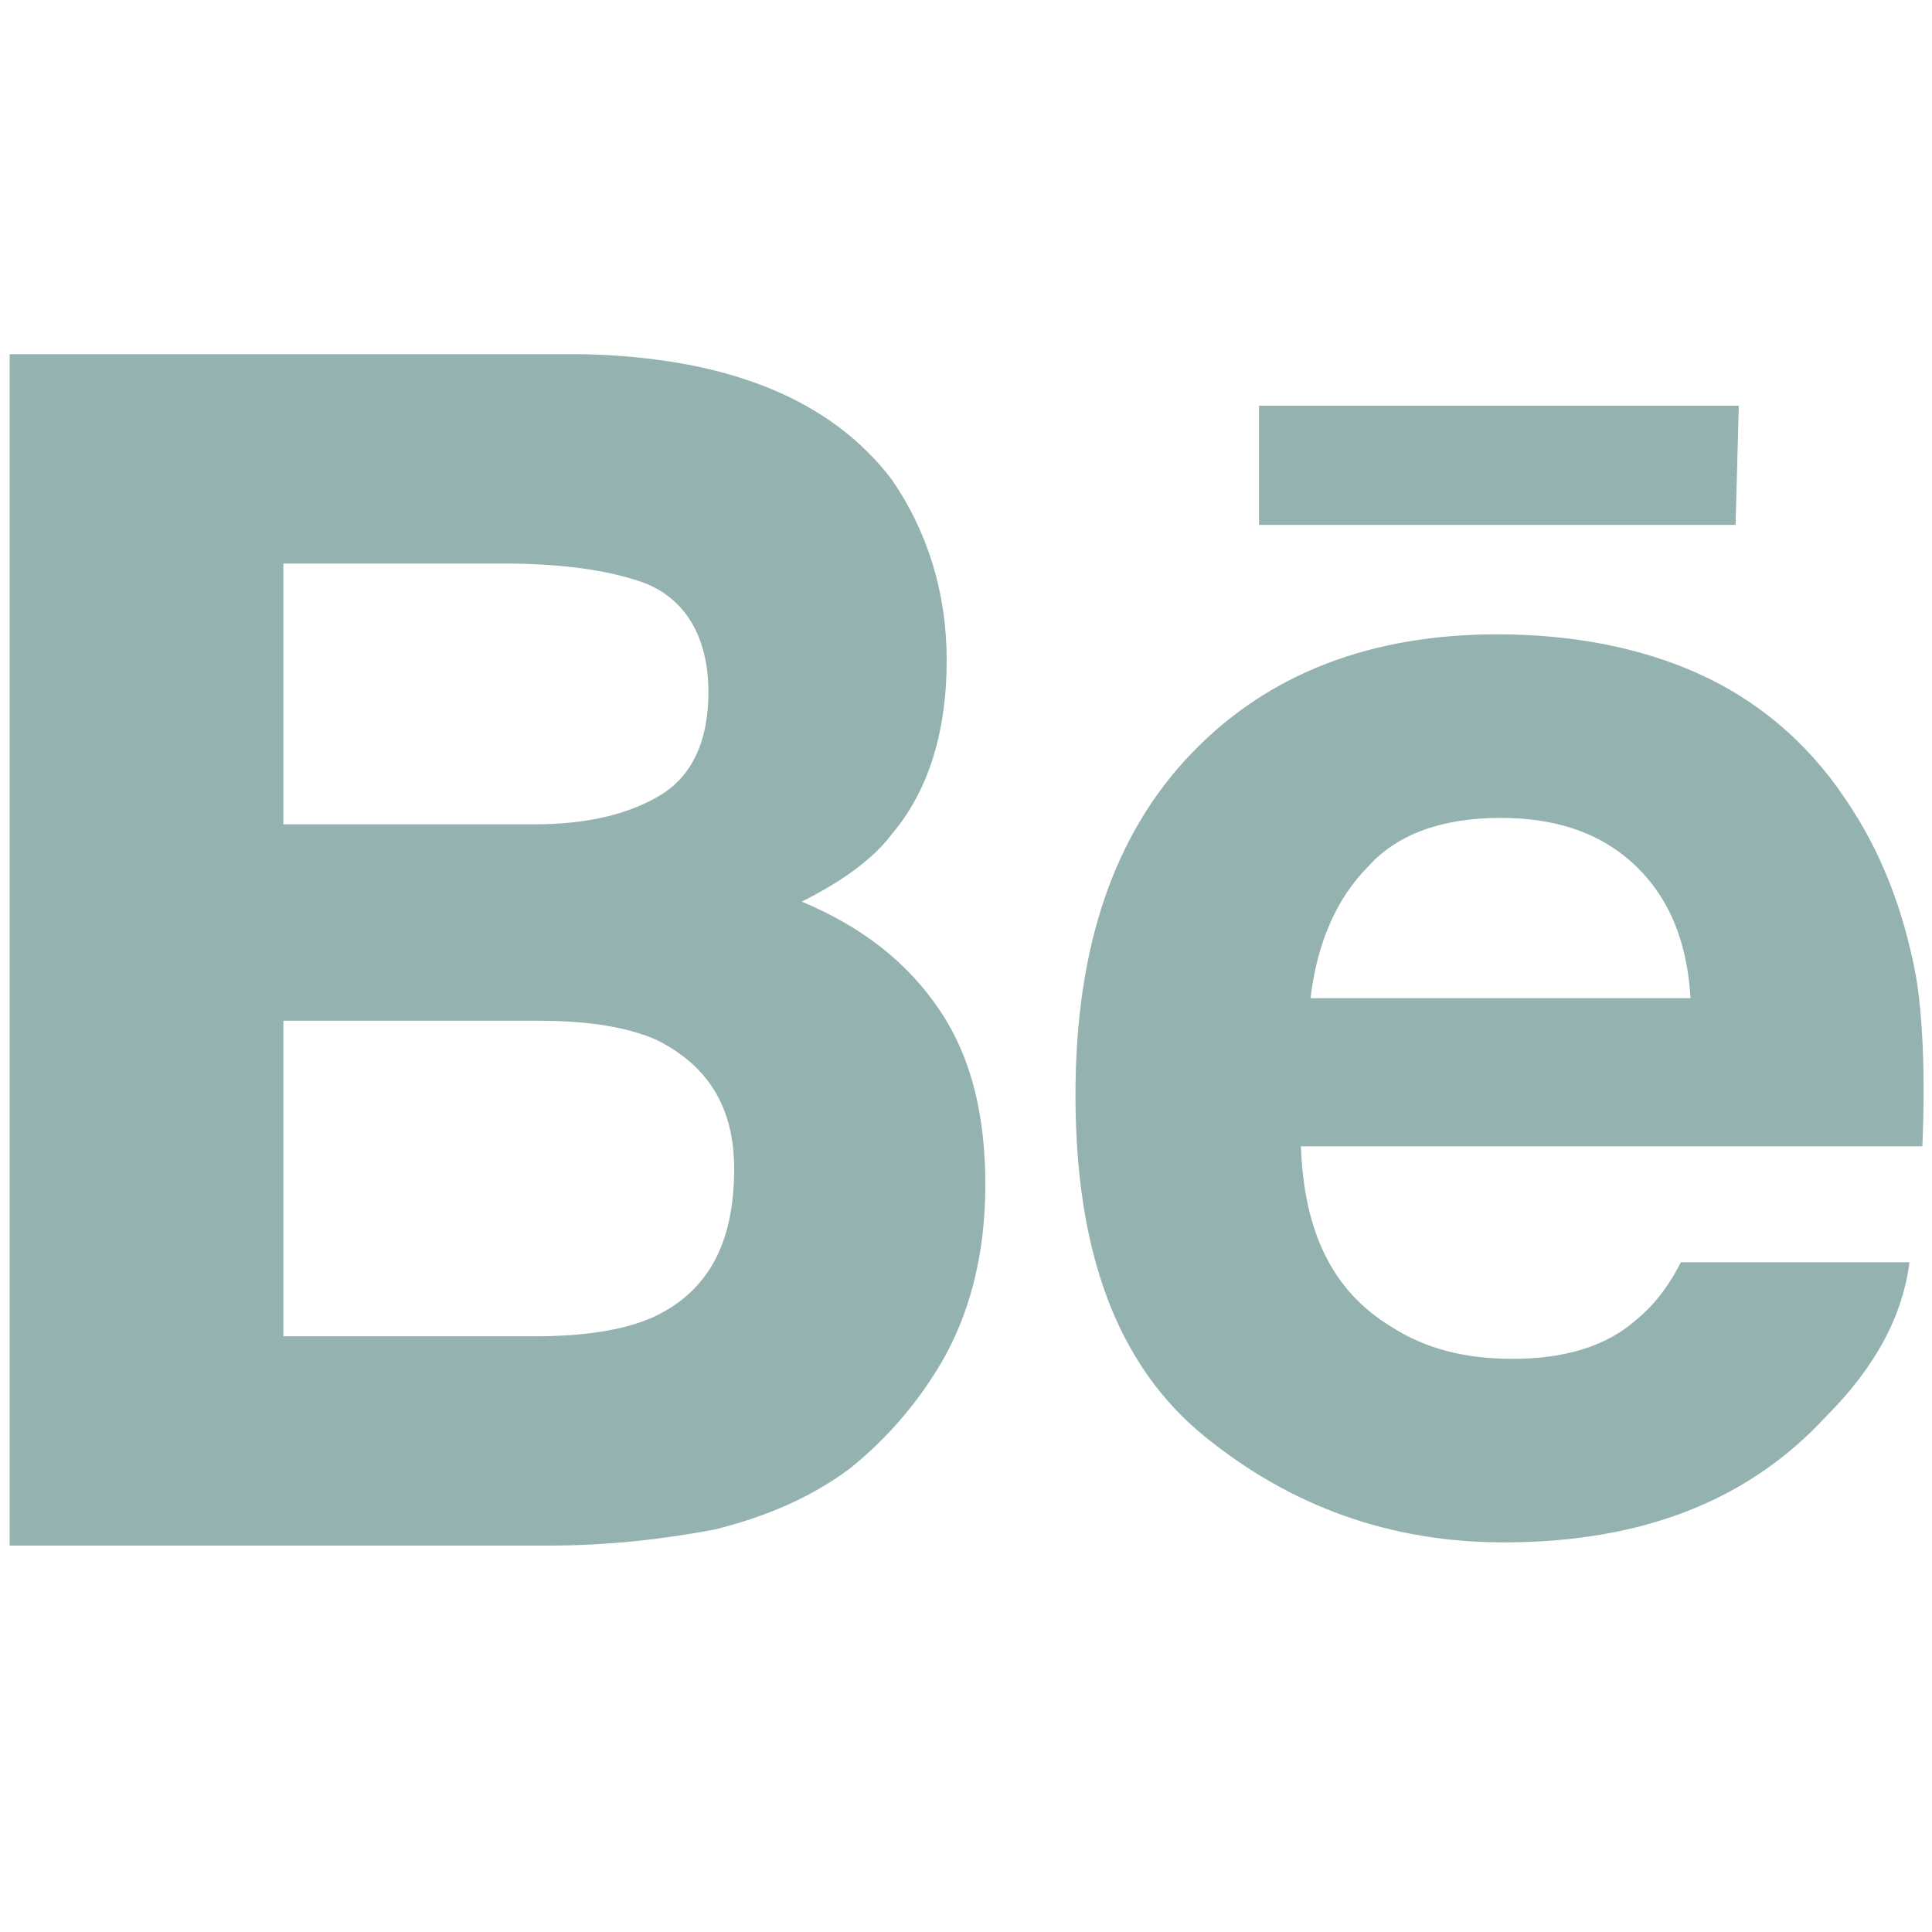 <?xml version="1.0" encoding="utf-8"?>
<!-- Generator: Adobe Illustrator 18.0.0, SVG Export Plug-In . SVG Version: 6.00 Build 0)  -->
<!DOCTYPE svg PUBLIC "-//W3C//DTD SVG 1.1//EN" "http://www.w3.org/Graphics/SVG/1.1/DTD/svg11.dtd">
<svg version="1.1" id="Capa_1" xmlns="http://www.w3.org/2000/svg" xmlns:xlink="http://www.w3.org/1999/xlink" x="0px" y="0px"
	 width="60px" height="60px" viewBox="0 0 60 60" enable-background="new 0 0 60 60" xml:space="preserve">

	<path id="Behance_1_" fill="#93B2B0" d="M53.9,16.3H39.1v-3.7h14.9L53.9,16.3L53.9,16.3z M29.2,31.4c1,1.5,1.4,3.3,1.4,5.4
		c0,2.2-0.5,4.2-1.6,5.9c-0.7,1.1-1.6,2.1-2.6,2.9c-1.2,0.9-2.6,1.5-4.2,1.9c-1.6,0.3-3.3,0.5-5.2,0.5H0.3V11h17.8
		c4.5,0.1,7.7,1.4,9.6,3.9c1.1,1.6,1.7,3.5,1.7,5.6c0,2.3-0.6,4.1-1.7,5.4c-0.6,0.8-1.6,1.5-2.8,2.1C26.8,28.8,28.2,29.9,29.2,31.4z
		 M8.8,25.6h7.8c1.6,0,2.9-0.3,3.9-0.9c1-0.6,1.5-1.7,1.5-3.2c0-1.7-0.7-2.9-2-3.4c-1.1-0.4-2.6-0.6-4.4-0.6H8.8V25.6z M22.8,36.3
		c0-1.9-0.8-3.2-2.4-4c-0.9-0.4-2.1-0.6-3.7-0.6H8.8v9.8h7.8c1.6,0,2.8-0.2,3.7-0.6C22,40.1,22.8,38.6,22.8,36.3z M59.5,30.3
		c0.2,1.2,0.3,3,0.2,5.3H40.4c0.1,2.7,1,4.5,2.8,5.6c1.1,0.7,2.3,1,3.8,1c1.6,0,2.9-0.4,3.8-1.2c0.5-0.4,1-1,1.4-1.8h7.1
		c-0.2,1.6-1,3.2-2.6,4.8c-2.4,2.6-5.7,3.9-10,3.9c-3.5,0-6.6-1.1-9.3-3.3c-2.7-2.2-4-5.7-4-10.6c0-4.6,1.2-8.1,3.6-10.6
		c2.4-2.5,5.6-3.7,9.5-3.7c2.3,0,4.4,0.4,6.2,1.2c1.8,0.8,3.4,2.1,4.6,3.9C58.4,26.4,59.1,28.2,59.5,30.3z M52.5,31
		c-0.1-1.8-0.7-3.2-1.8-4.2c-1.1-1-2.5-1.4-4.1-1.4c-1.8,0-3.2,0.5-4.1,1.5c-1,1-1.6,2.4-1.8,4.1L52.5,31L52.5,31z"/>

</svg>

